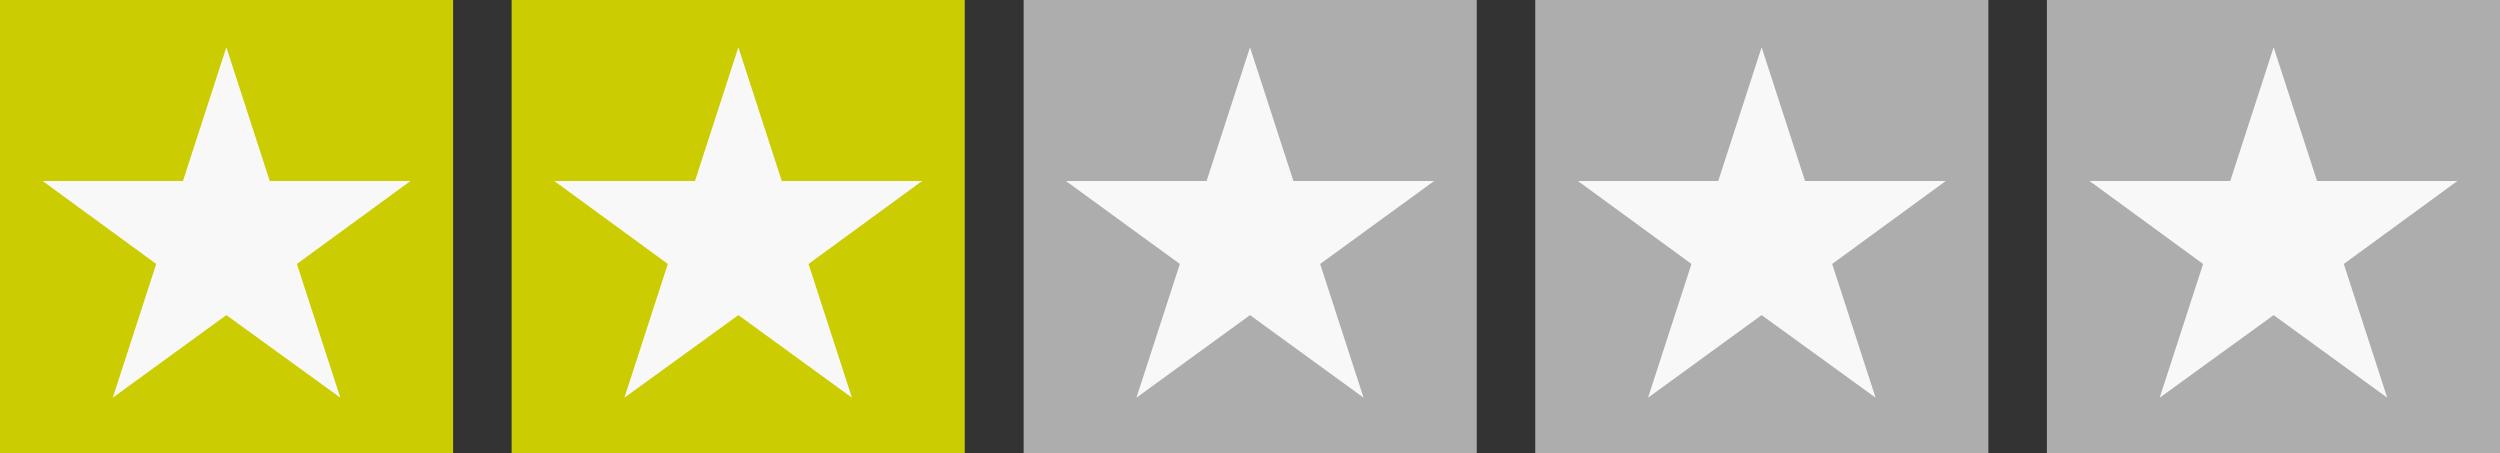 <?xml version="1.0" encoding="utf-8"?>
<!-- Generator: Adobe Illustrator 23.0.6, SVG Export Plug-In . SVG Version: 6.00 Build 0)  -->
<svg version="1.1" id="Calque_1" xmlns="http://www.w3.org/2000/svg" xmlns:xlink="http://www.w3.org/1999/xlink" x="0px" y="0px"
	 viewBox="0 0 645 117" style="enable-background:new 0 0 645 117;" xml:space="preserve">
<rect x="0" y="0" width="645" height="117" fill="#333333" stroke="none"/>
<style type="text/css">
	.st0{fill:#CCCC02;}
	.st1{fill:#F8F8F8;}
	.st2{fill:#ADADAD;}
</style>
<title>AVIS02Fichier 153</title>
<g>
	<g id="Calque_1-2">
		<rect class="st0" width="116.9" height="117"/>
		<polygon class="st1" points="58.4,12.2 69.6,46.7 105.9,46.7 76.6,68.1 87.8,102.6 58.4,81.3 29.1,102.6 40.3,68.1 11,46.7 
			47.2,46.7 		"/>
		<rect x="132" class="st0" width="116.9" height="117"/>
		<polygon class="st1" points="190.5,12.2 201.7,46.7 237.9,46.7 208.6,68.1 219.8,102.6 190.5,81.3 161.1,102.6 172.3,68.1 
			143,46.7 179.3,46.7 		"/>
		<rect x="264.1" class="st2" width="116.9" height="117"/>
		<polygon class="st1" points="322.5,12.2 333.7,46.7 370,46.7 340.6,68.1 351.8,102.6 322.5,81.3 293.2,102.6 304.4,68.1 275,46.7 
			311.3,46.7 		"/>
		<rect x="396.1" class="st2" width="116.9" height="117"/>
		<polygon class="st1" points="454.5,12.2 465.7,46.7 502,46.7 472.7,68.1 483.9,102.6 454.5,81.3 425.2,102.6 436.4,68.1 
			407.1,46.7 443.3,46.7 		"/>
		<rect x="528.1" class="st2" width="116.9" height="117"/>
		<polygon class="st1" points="586.6,12.2 597.8,46.7 634,46.7 604.7,68.1 615.9,102.6 586.6,81.3 557.2,102.6 568.4,68.1 
			539.1,46.7 575.4,46.7 		"/>
	</g>
</g>
</svg>
